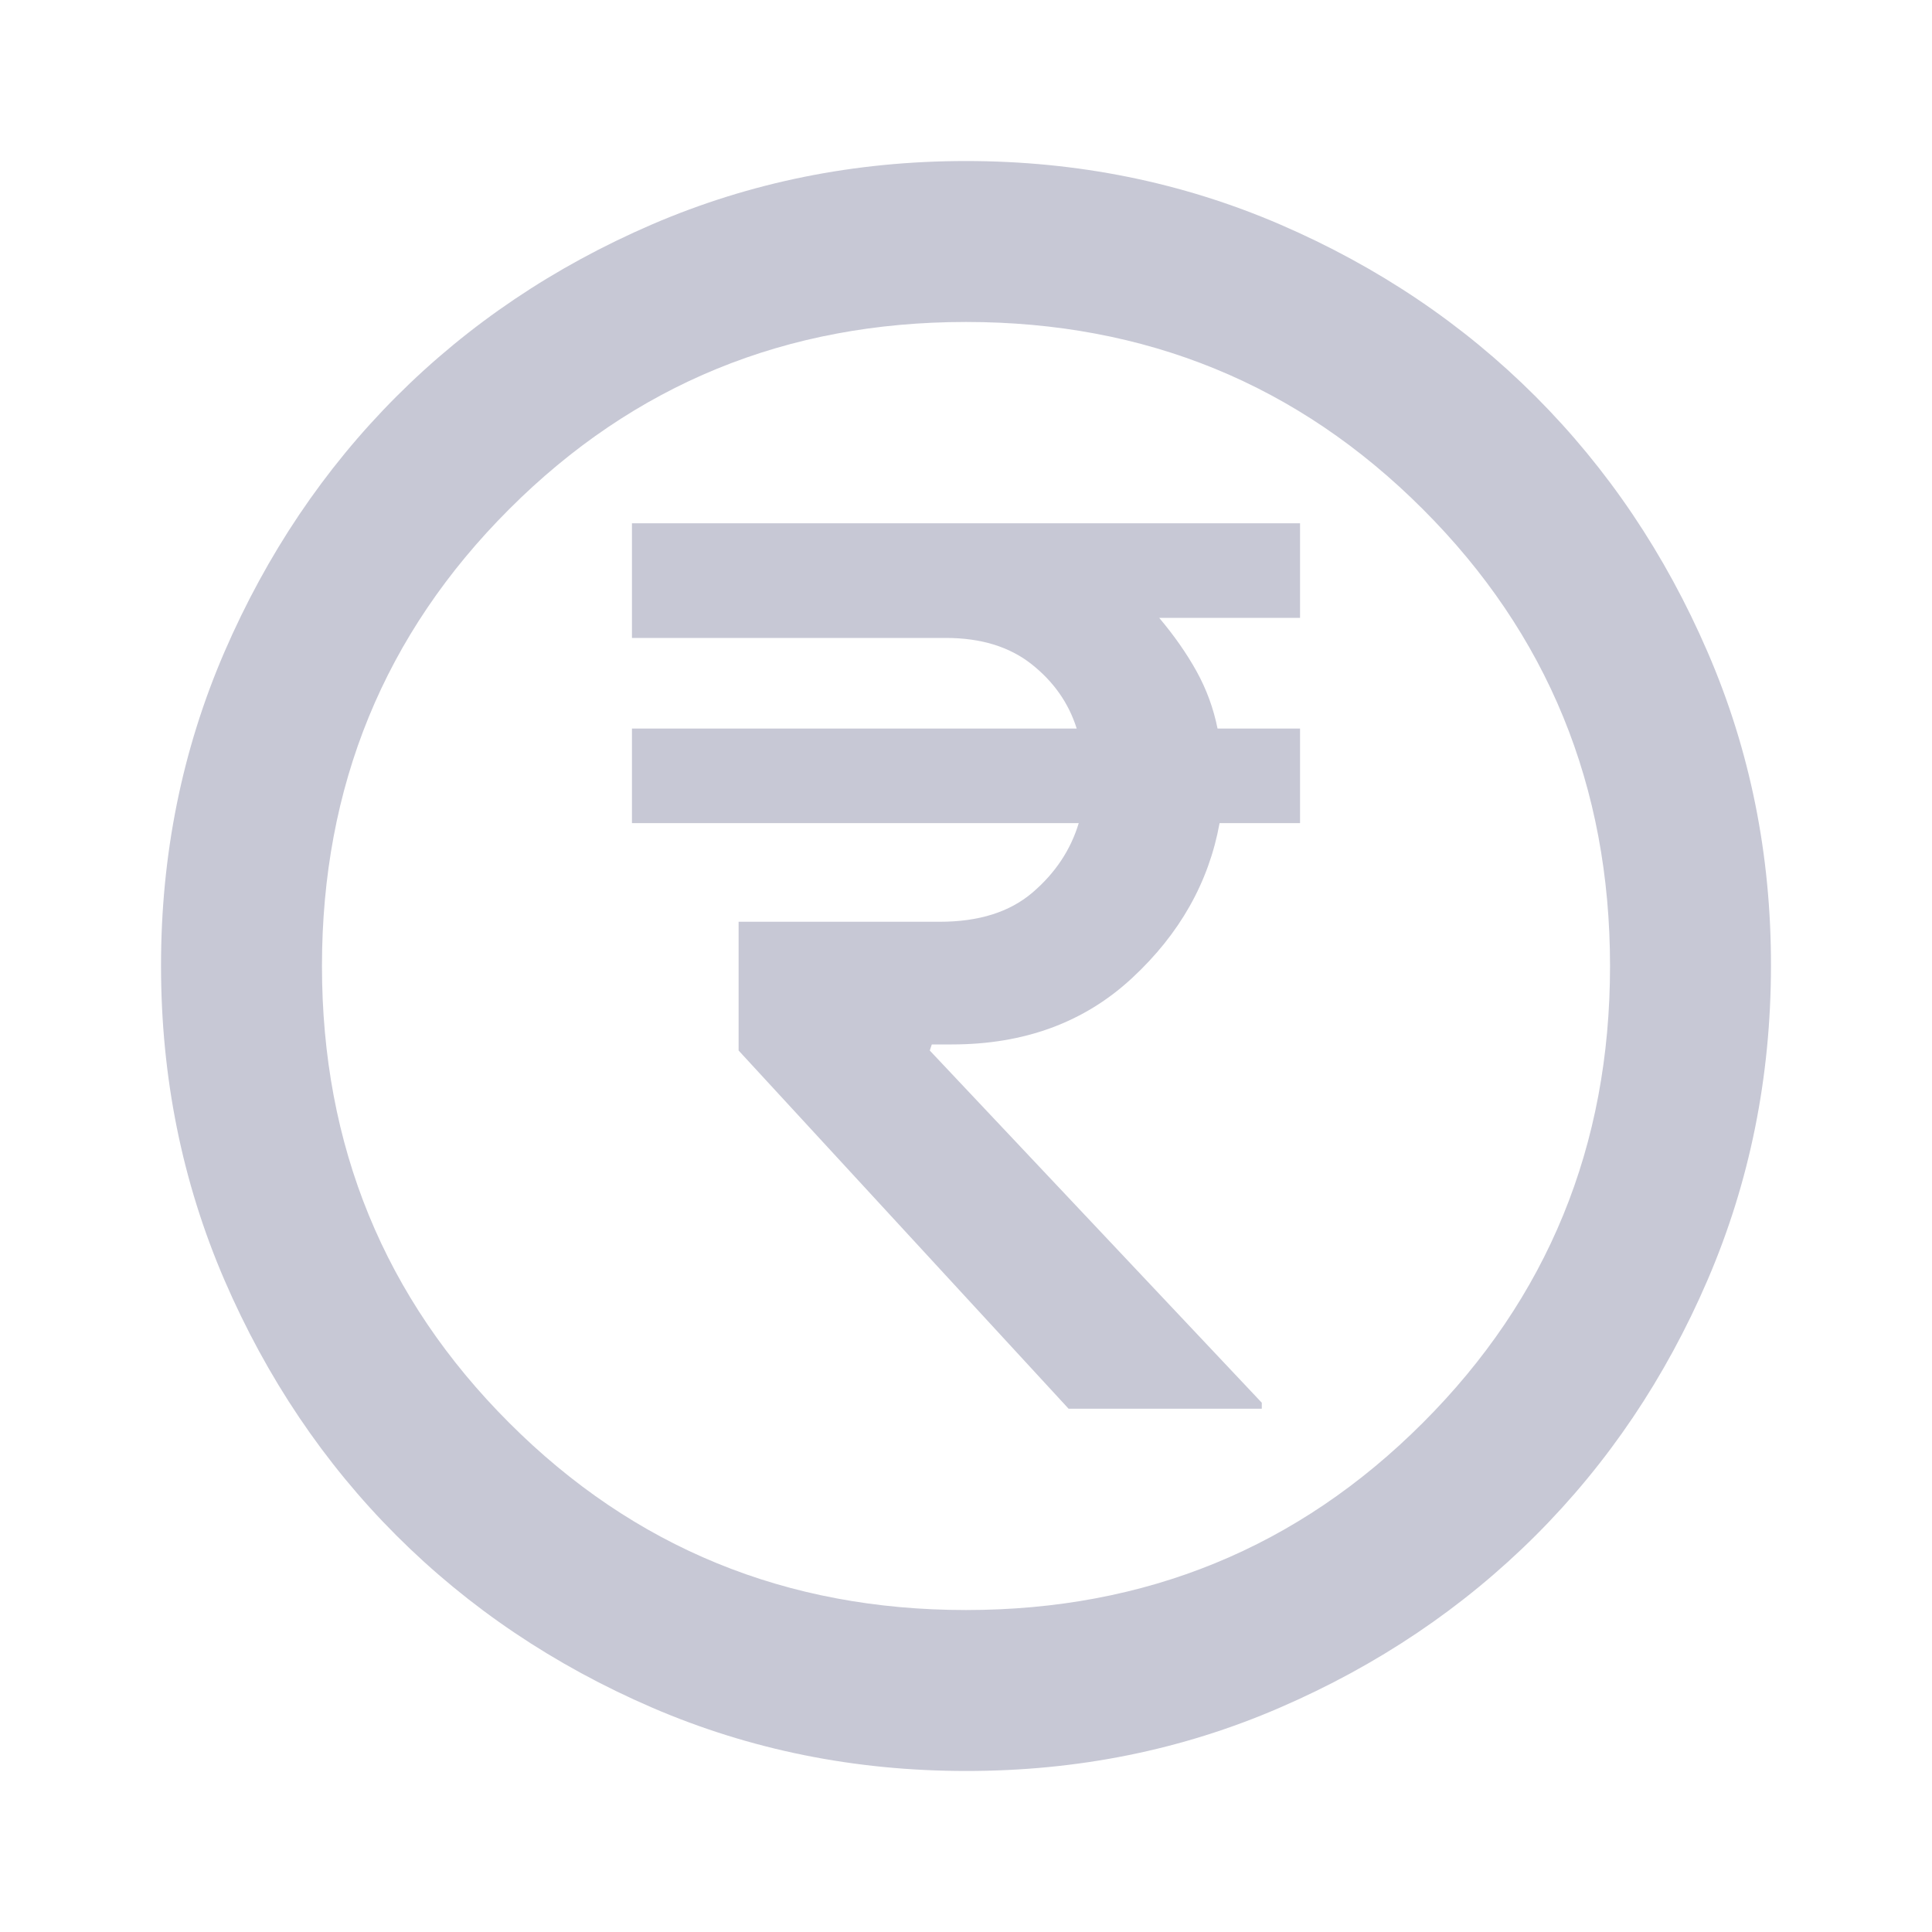 <svg width="20" height="20" viewBox="0 0 20 20" fill="none" xmlns="http://www.w3.org/2000/svg">
<path d="M11.062 14.583H13.062V14.521L9.625 10.875L9.646 10.812H9.854C10.604 10.812 11.226 10.583 11.719 10.125C12.213 9.667 12.514 9.132 12.625 8.521H13.458V7.542H12.604C12.562 7.333 12.49 7.136 12.386 6.948C12.282 6.761 12.153 6.577 12 6.396H13.458V5.417H6.542V6.604H9.792C10.153 6.604 10.448 6.694 10.678 6.875C10.907 7.056 11.063 7.278 11.146 7.542H6.542V8.521H11.167C11.083 8.799 10.924 9.038 10.688 9.24C10.451 9.442 10.132 9.542 9.729 9.542H7.646V10.875L11.062 14.583ZM10 18.333C8.847 18.333 7.764 18.114 6.75 17.677C5.736 17.239 4.854 16.645 4.104 15.896C3.354 15.146 2.761 14.264 2.323 13.25C1.886 12.236 1.667 11.152 1.667 10C1.666 8.848 1.885 7.764 2.323 6.75C2.762 5.736 3.355 4.854 4.104 4.104C4.853 3.355 5.735 2.761 6.75 2.323C7.765 1.886 8.848 1.667 10 1.667C11.152 1.667 12.235 1.886 13.25 2.323C14.265 2.761 15.147 3.355 15.896 4.104C16.645 4.854 17.239 5.736 17.677 6.75C18.116 7.764 18.335 8.848 18.333 10C18.332 11.152 18.113 12.236 17.677 13.25C17.241 14.264 16.647 15.146 15.896 15.896C15.145 16.645 14.263 17.239 13.25 17.677C12.237 18.116 11.154 18.334 10 18.333ZM10 16.667C11.861 16.667 13.438 16.021 14.729 14.729C16.021 13.438 16.667 11.861 16.667 10C16.667 8.139 16.021 6.562 14.729 5.271C13.438 3.979 11.861 3.333 10 3.333C8.139 3.333 6.562 3.979 5.271 5.271C3.979 6.562 3.333 8.139 3.333 10C3.333 11.861 3.979 13.438 5.271 14.729C6.562 16.021 8.139 16.667 10 16.667Z" fill="#C7C8D5"/>
</svg>
